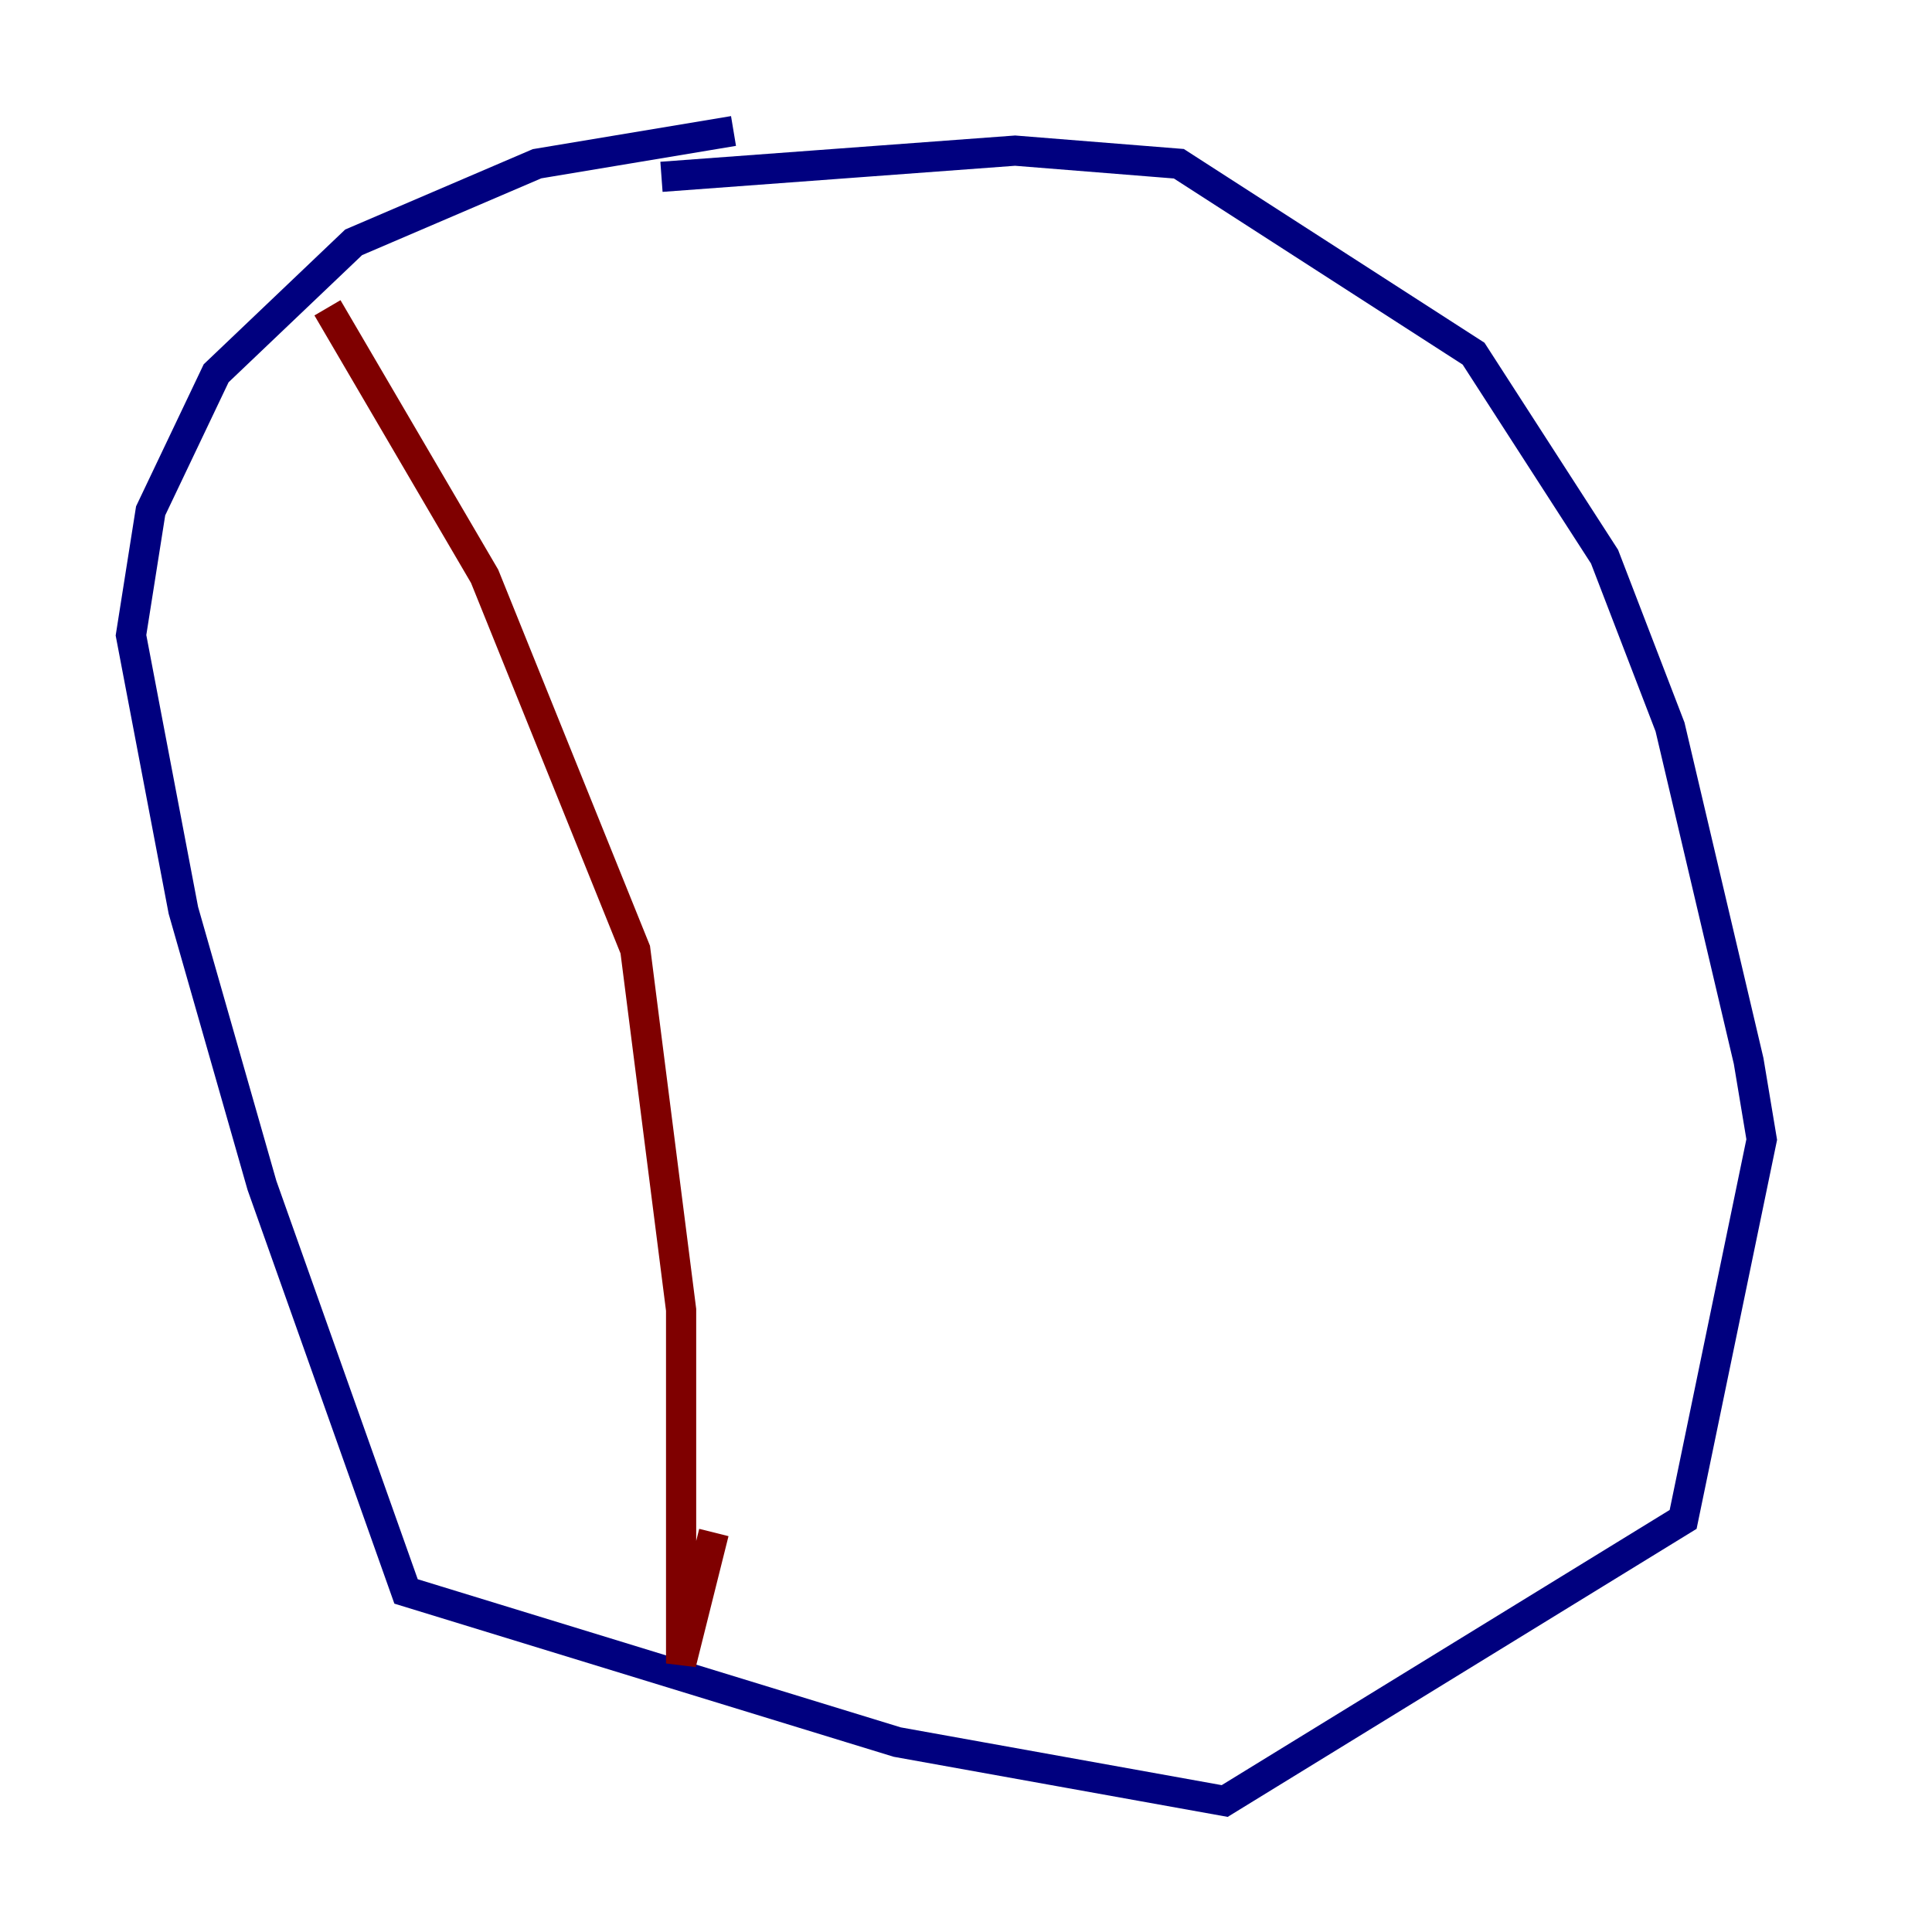 <?xml version="1.0" encoding="utf-8" ?>
<svg baseProfile="tiny" height="128" version="1.2" viewBox="0,0,128,128" width="128" xmlns="http://www.w3.org/2000/svg" xmlns:ev="http://www.w3.org/2001/xml-events" xmlns:xlink="http://www.w3.org/1999/xlink"><defs /><polyline fill="none" points="48.597,8.678 35.58,10.848 23.43,16.054 14.319,24.732 9.98,33.844 8.678,42.088 12.149,60.312 17.356,78.536 26.902,105.437 59.444,115.417 81.139,119.322 111.512,100.664 116.719,75.498 115.851,70.291 110.644,48.163 106.305,36.881 97.627,23.43 78.102,10.848 67.254,9.98 43.824,11.715" stroke="#00007f" stroke-width="2" /><polyline fill="none" points="21.695,20.393 32.108,38.183 42.088,62.915 45.125,86.78 45.125,110.21 47.295,101.532" stroke="#7f0000" stroke-width="2" /></svg>